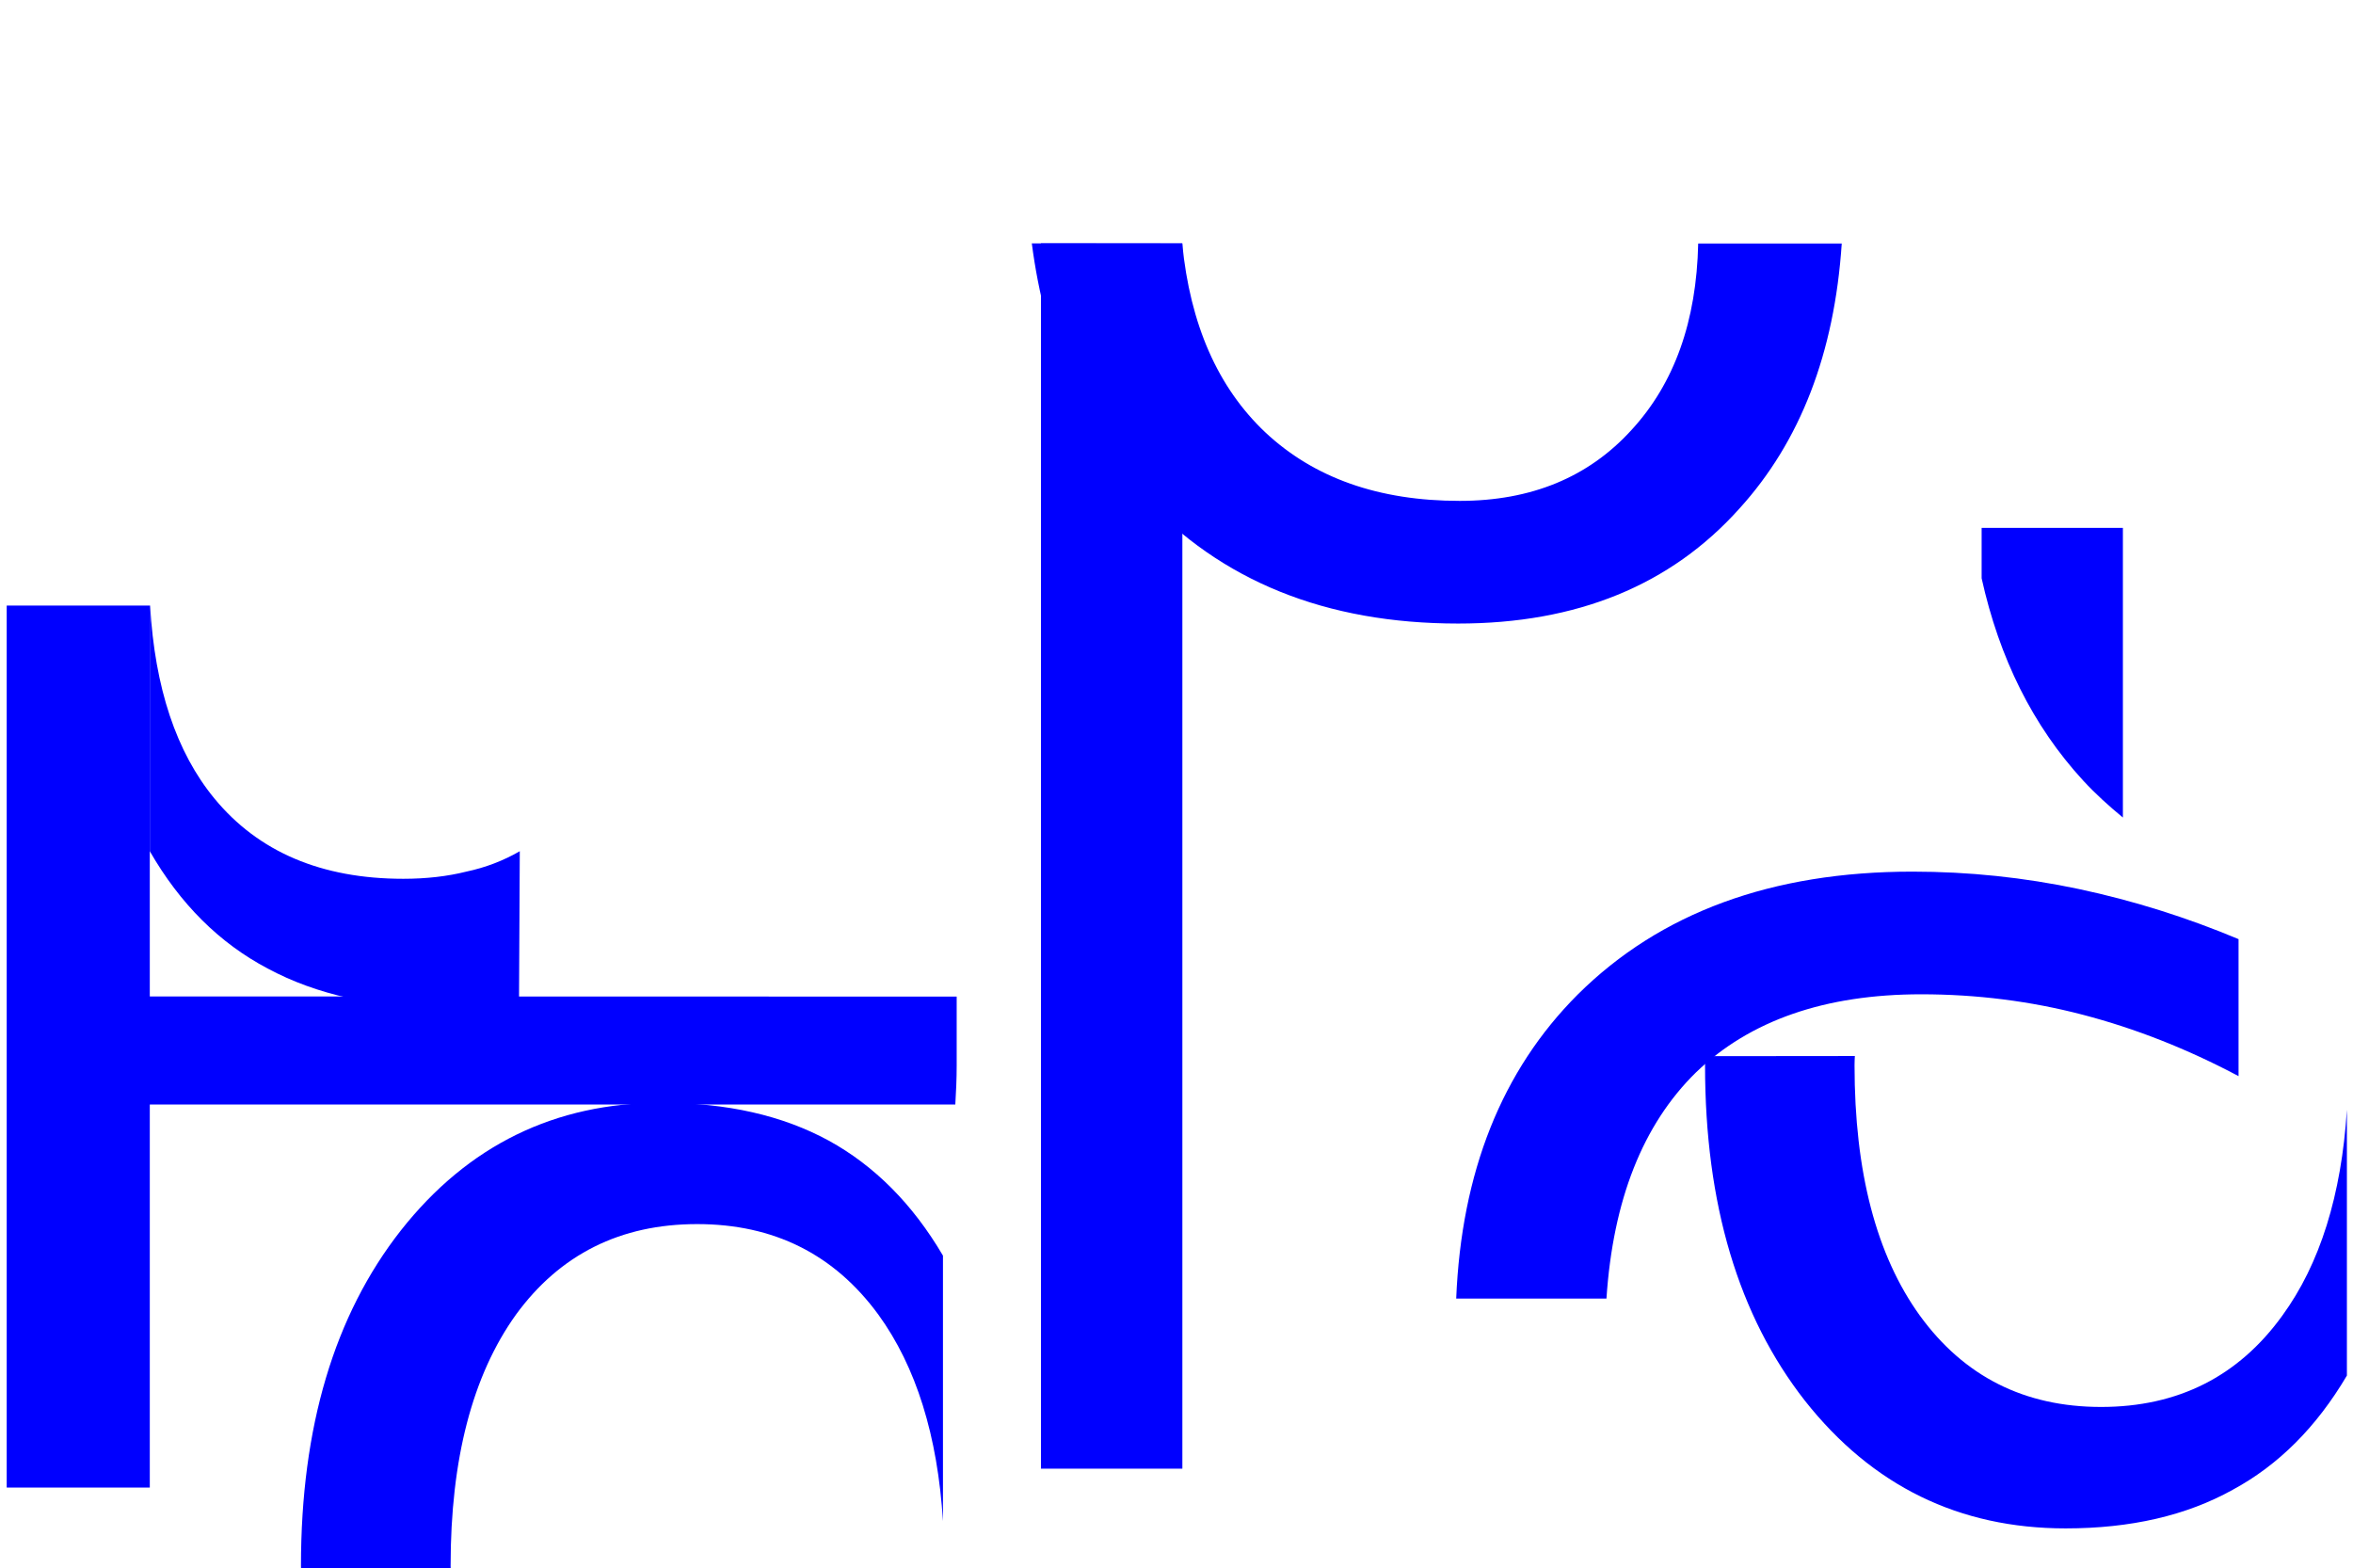<?xml version="1.0" encoding="UTF-8" standalone="no"?>
<!-- Created with Inkscape (http://www.inkscape.org/) -->

<svg
   xmlns:dc="http://purl.org/dc/elements/1.1/"
   xmlns:cc="http://creativecommons.org/ns#"
   xmlns:rdf="http://www.w3.org/1999/02/22-rdf-syntax-ns#"
   xmlns:svg="http://www.w3.org/2000/svg"
   xmlns="http://www.w3.org/2000/svg"
   xmlns:sodipodi="http://sodipodi.sourceforge.net/DTD/sodipodi-0.dtd"
   xmlns:inkscape="http://www.inkscape.org/namespaces/inkscape"
   width="15.441mm"
   height="10.291mm"
   viewBox="0 0 15.441 10.291"
   version="1.1"
   id="svg8"
   inkscape:version="0.92.4 (5da689c313, 2019-01-14)"
   sodipodi:docname="ffred-blue.svg">
  <defs
     id="defs2" />
  <sodipodi:namedview
     id="base"
     pagecolor="#ffffff"
     bordercolor="#666666"
     borderopacity="1.0"
     inkscape:pageopacity="0.0"
     inkscape:pageshadow="2"
     inkscape:zoom="7.9195959"
     inkscape:cx="40.08671"
     inkscape:cy="22.580877"
     inkscape:document-units="mm"
     inkscape:current-layer="layer1"
     showgrid="false"
     fit-margin-bottom="2.1"
     fit-margin-top="0"
     fit-margin-left="0"
     fit-margin-right="0"
     inkscape:window-width="1920"
     inkscape:window-height="1058"
     inkscape:window-x="0"
     inkscape:window-y="0"
     inkscape:window-maximized="1" />
  <g
     inkscape:label="Layer 1"
     inkscape:groupmode="layer"
     id="layer1"
     transform="translate(-20.616,-79.56)">
    <path
       style="font-style:normal;font-weight:normal;font-size:10.583px;line-height:1.25;font-family:sans-serif;letter-spacing:0px;word-spacing:0px;fill:#0000ff;fill-opacity:1;stroke:none;stroke-width:0.265"
       d="m 21.599,83.534 v 1.612 c 0.199,0.346 0.457,0.603 0.774,0.77 0.32,0.172 0.71,0.258 1.168,0.258 0.065,0 0.138,-0.005 0.217,-0.015 0.079,-0.007 0.167,-0.019 0.264,-0.036 l 0.005,-0.977 c -0.107,0.062 -0.224,0.107 -0.351,0.134 -0.124,0.031 -0.262,0.047 -0.413,0.047 -0.537,0 -0.951,-0.176 -1.24,-0.527 -0.25,-0.304 -0.391,-0.726 -0.422,-1.266 z"
       id="path819-3"
       inkscape:connector-curvature="0" />
    <path
       style="font-style:normal;font-weight:normal;font-size:10.583px;line-height:1.25;font-family:sans-serif;letter-spacing:0px;word-spacing:0px;fill:#0000ff;fill-opacity:1;stroke:none;stroke-width:0.265"
       d="m 20.66,83.534 v 5.788 h 0.939 v -5.788 z"
       id="path819-3-6"
       inkscape:connector-curvature="0" />
    <path
       style="font-style:normal;font-weight:normal;font-size:10.583px;line-height:1.25;font-family:sans-serif;letter-spacing:0px;word-spacing:0px;fill:#0000ff;fill-opacity:1;stroke:none;stroke-width:0.265"
       d="m 27.387,81.157 c 0.087,0.672 0.328,1.225 0.726,1.658 0.513,0.558 1.204,0.837 2.072,0.837 0.779,0 1.394,-0.251 1.845,-0.754 0.4,-0.44 0.624,-1.02 0.672,-1.74 h -0.942 c -0.011,0.51 -0.156,0.918 -0.438,1.224 -0.282,0.31 -0.658,0.465 -1.127,0.465 -0.531,0 -0.956,-0.15 -1.276,-0.45 -0.312,-0.295 -0.493,-0.708 -0.545,-1.239 z"
       id="path821-7"
       inkscape:connector-curvature="0" />
    <path
       style="font-style:normal;font-weight:normal;font-size:10.583px;line-height:1.25;font-family:sans-serif;letter-spacing:0px;word-spacing:0px;fill:#0000ff;fill-opacity:1;stroke:none;stroke-width:0.265"
       d="m 21.535,86.099 c -0.002,0.054 -0.006,0.106 -0.006,0.161 0,0.191 0.013,0.373 0.034,0.548 h 5.322 c 0.005,-0.083 0.009,-0.167 0.009,-0.253 v -0.455 z"
       id="path821-5"
       inkscape:connector-curvature="0" />
    <path
       style="font-style:normal;font-weight:normal;font-size:10.583px;line-height:1.25;font-family:sans-serif;letter-spacing:0px;word-spacing:0px;fill:#0000ff;fill-opacity:1;stroke:none;stroke-width:0.265"
       d="m 33.166,85.28 c -0.923,0 -1.655,0.269 -2.196,0.806 -0.5,0.5 -0.764,1.168 -0.798,1.996 h 0.986 c 0.043,-0.648 0.239,-1.143 0.588,-1.485 0.355,-0.341 0.847,-0.512 1.478,-0.512 0.365,0 0.718,0.045 1.059,0.134 0.345,0.09 0.686,0.224 1.023,0.403 v -0.899 C 34.965,85.58 34.615,85.47 34.257,85.394 33.898,85.318 33.535,85.28 33.166,85.28 Z"
       id="path821-3"
       inkscape:connector-curvature="0" />
    <path
       style="font-style:normal;font-weight:normal;font-size:10.583px;line-height:1.25;font-family:sans-serif;letter-spacing:0px;word-spacing:0px;fill:#0000ff;fill-opacity:1;stroke:none;stroke-width:0.265"
       d="m 27.447,81.157 v 8.041 h 0.928 v -8.041 z"
       id="path823-5"
       inkscape:connector-curvature="0" />
    <path
       style="font-style:normal;font-weight:normal;font-size:10.583px;line-height:1.25;font-family:sans-serif;letter-spacing:0px;word-spacing:0px;fill:#0000ff;fill-opacity:1;stroke:none;stroke-width:0.265"
       d="m 31.807,86.491 c -2.33e-4,0.021 -0.002,0.04 -0.002,0.061 0,0.91 0.219,1.643 0.656,2.201 0.441,0.558 1.011,0.837 1.71,0.837 0.427,0 0.792,-0.084 1.096,-0.253 0.302,-0.163 0.551,-0.413 0.75,-0.75 v -1.744 c -0.036,0.561 -0.177,1.012 -0.424,1.351 -0.289,0.4 -0.686,0.599 -1.189,0.599 -0.503,0 -0.899,-0.2 -1.189,-0.599 -0.286,-0.396 -0.429,-0.944 -0.429,-1.643 0,-0.021 0.001,-0.041 0.002,-0.061 z"
       id="path823-6"
       inkscape:connector-curvature="0" />
    <path
       style="font-style:normal;font-weight:normal;font-size:10.583px;line-height:1.25;font-family:sans-serif;letter-spacing:0px;word-spacing:0px;fill:#0000ff;fill-opacity:1;stroke:none;stroke-width:0.265"
       d="m 24.957,86.797 c -0.699,0 -1.27,0.279 -1.71,0.837 -0.438,0.558 -0.656,1.292 -0.656,2.201 0,0.006 4.96e-4,0.012 5.17e-4,0.019 h 0.982 c -2.4e-5,-0.006 -5.17e-4,-0.012 -5.17e-4,-0.019 0,-0.699 0.143,-1.249 0.429,-1.648 0.289,-0.396 0.686,-0.594 1.189,-0.594 0.503,0 0.899,0.198 1.189,0.594 0.248,0.342 0.389,0.795 0.424,1.356 V 87.8 c -0.198,-0.337 -0.448,-0.589 -0.75,-0.755 -0.303,-0.165 -0.668,-0.248 -1.096,-0.248 z"
       id="path823-6-2"
       inkscape:connector-curvature="0" />
    <path
       style="font-style:normal;font-weight:normal;font-size:10.583px;line-height:1.25;font-family:sans-serif;letter-spacing:0px;word-spacing:0px;fill:#0000ff;fill-opacity:1;stroke:none;stroke-width:0.265"
       d="m 33.62,83.024 v 0.331 c 0.116,0.524 0.336,0.968 0.666,1.327 0.082,0.089 0.17,0.168 0.261,0.243 v -1.901 z"
       id="path821-7-9"
       inkscape:connector-curvature="0" />
  </g>
</svg>
